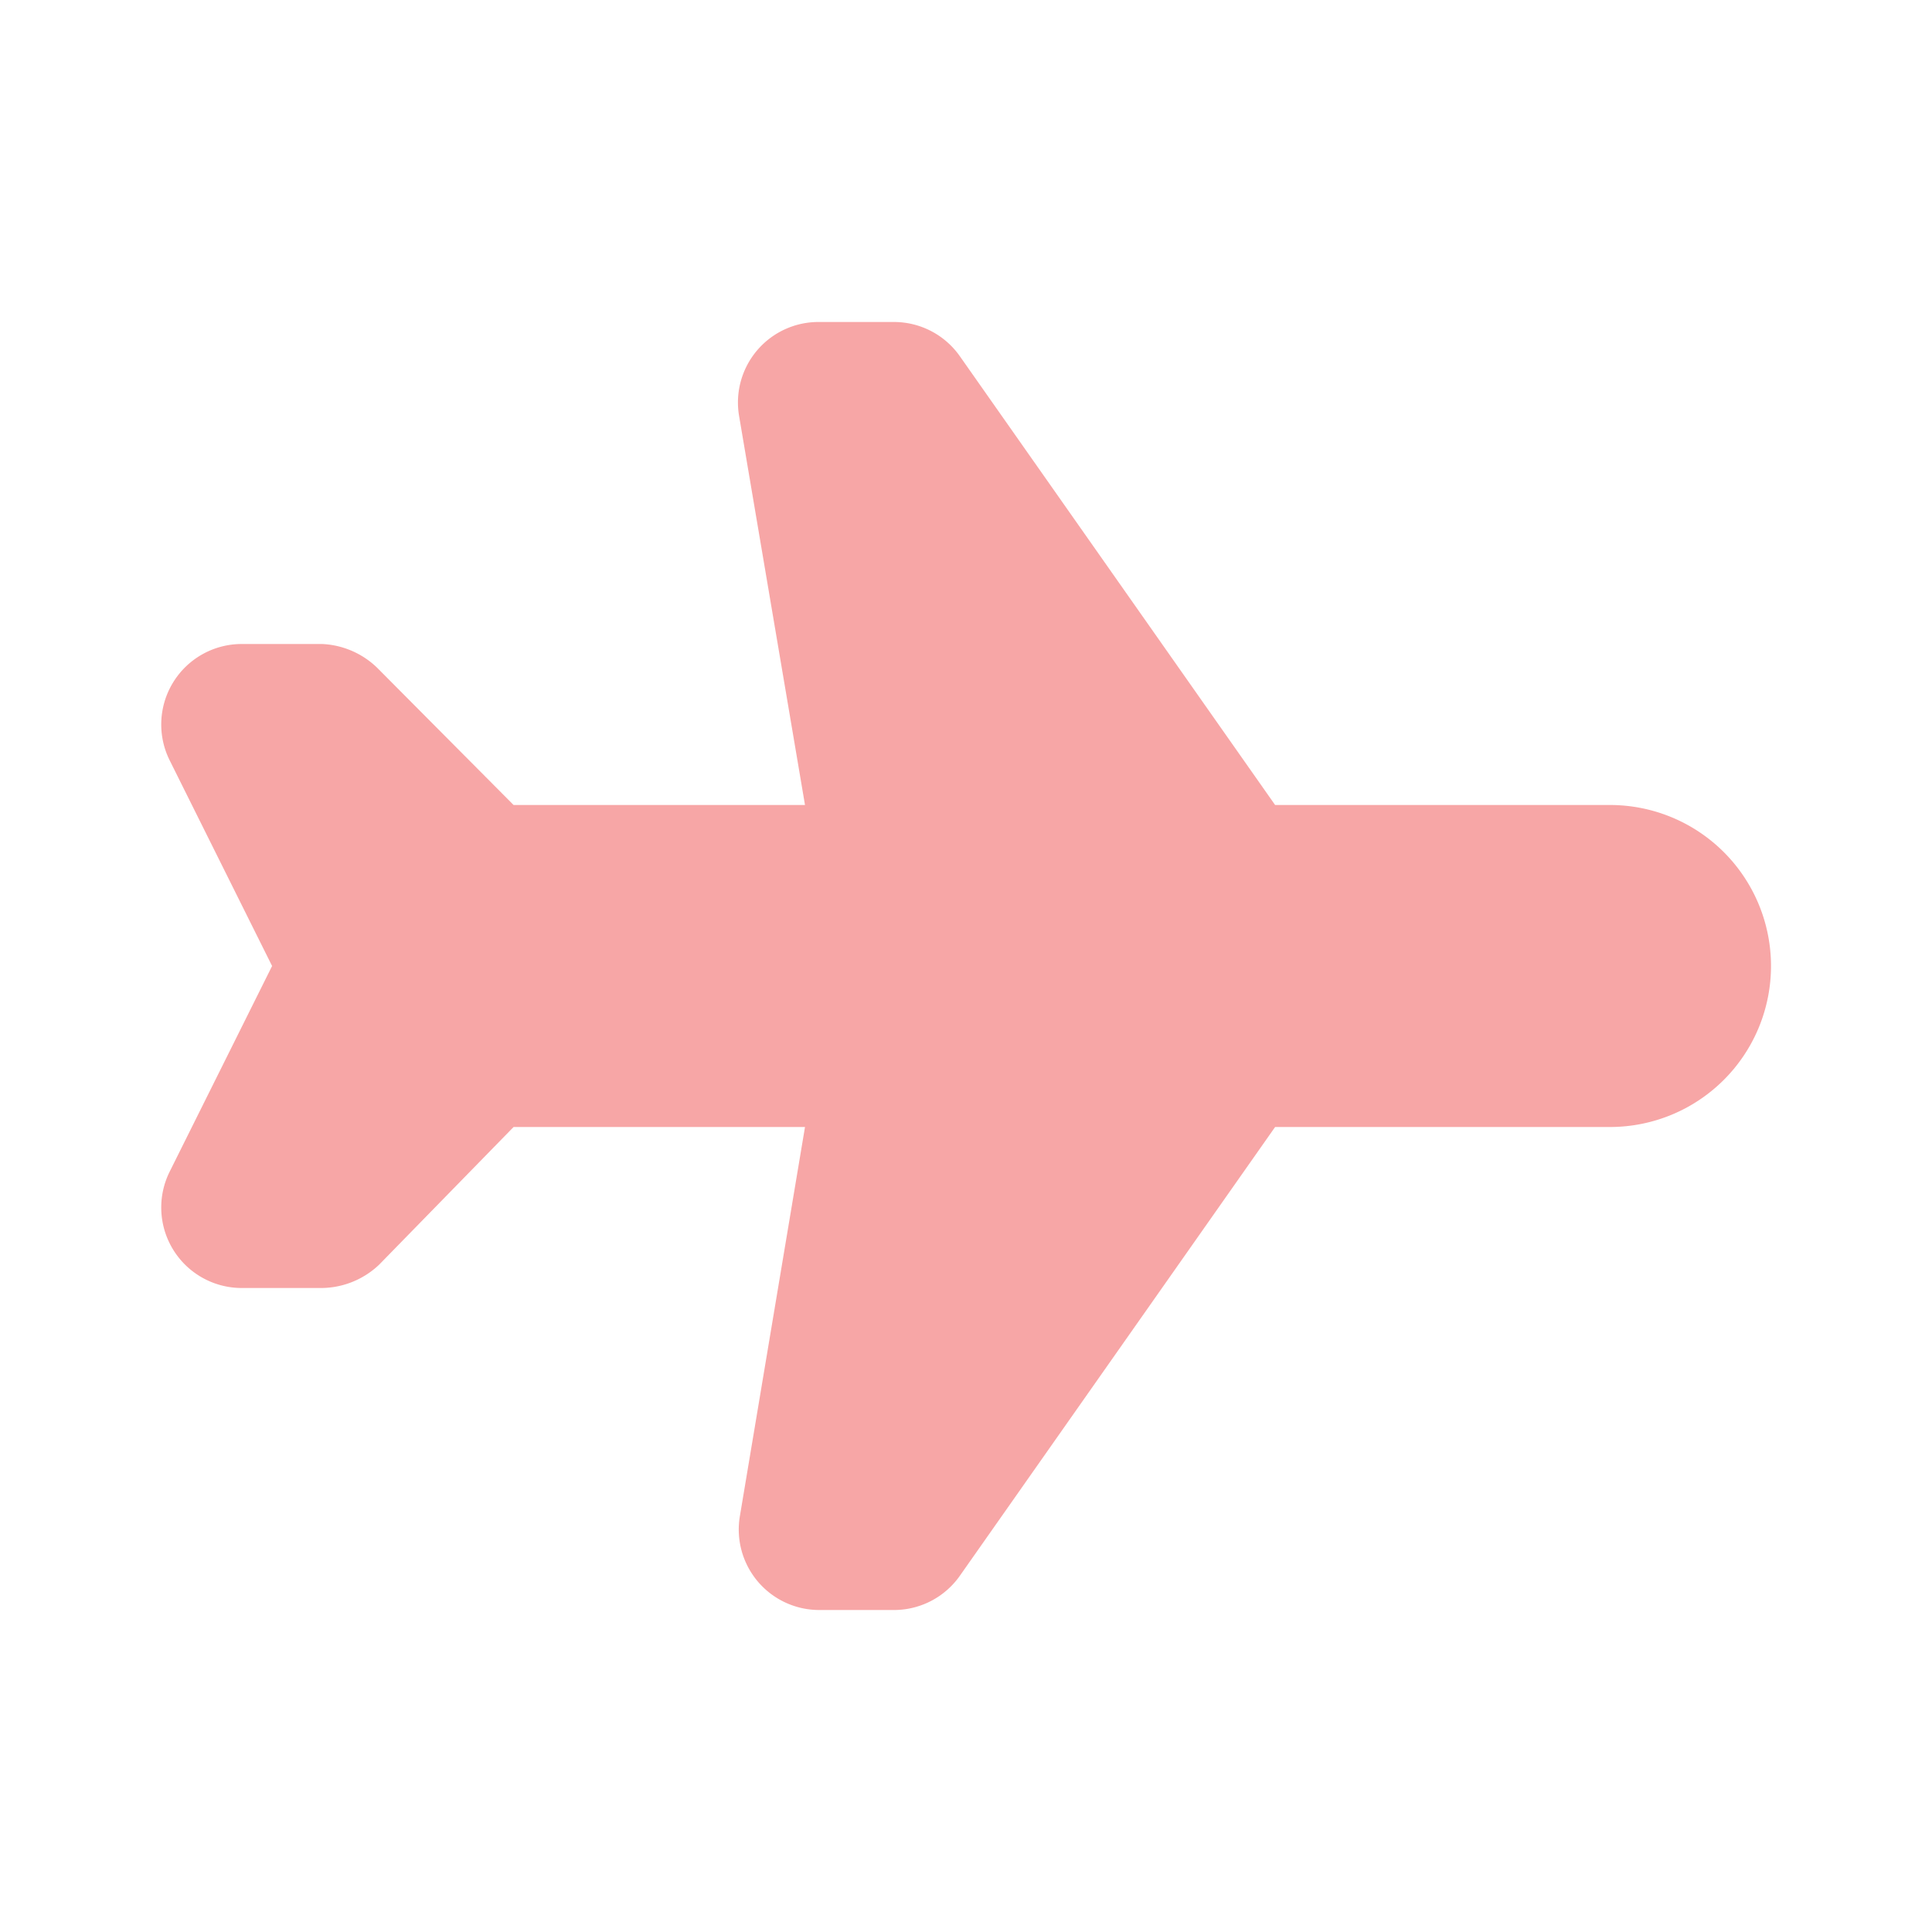 <svg xmlns="http://www.w3.org/2000/svg" class="icon flat-color" data-name="Flat Color" viewBox="0 0 24 24">
  <path d="M11.92 19.58 15.84 14H20a2 2 0 0 0 0-4h-4.16l-3.92-5.58a1 1 0 0 0-.81-.42h-.93a1 1 0 0 0-1 1.16L10 10H6.38l-1.7-1.71A1.05 1.05 0 0 0 4 8H3a1 1 0 0 0-.89 1.45L3.38 12l-1.27 2.55A1 1 0 0 0 3 16h1a1.05 1.05 0 0 0 .71-.29L6.38 14H10l-.81 4.84a1 1 0 0 0 1 1.16h.93a1 1 0 0 0 .8-.42Z" style="fill:#F7A6A6"/>
</svg>
